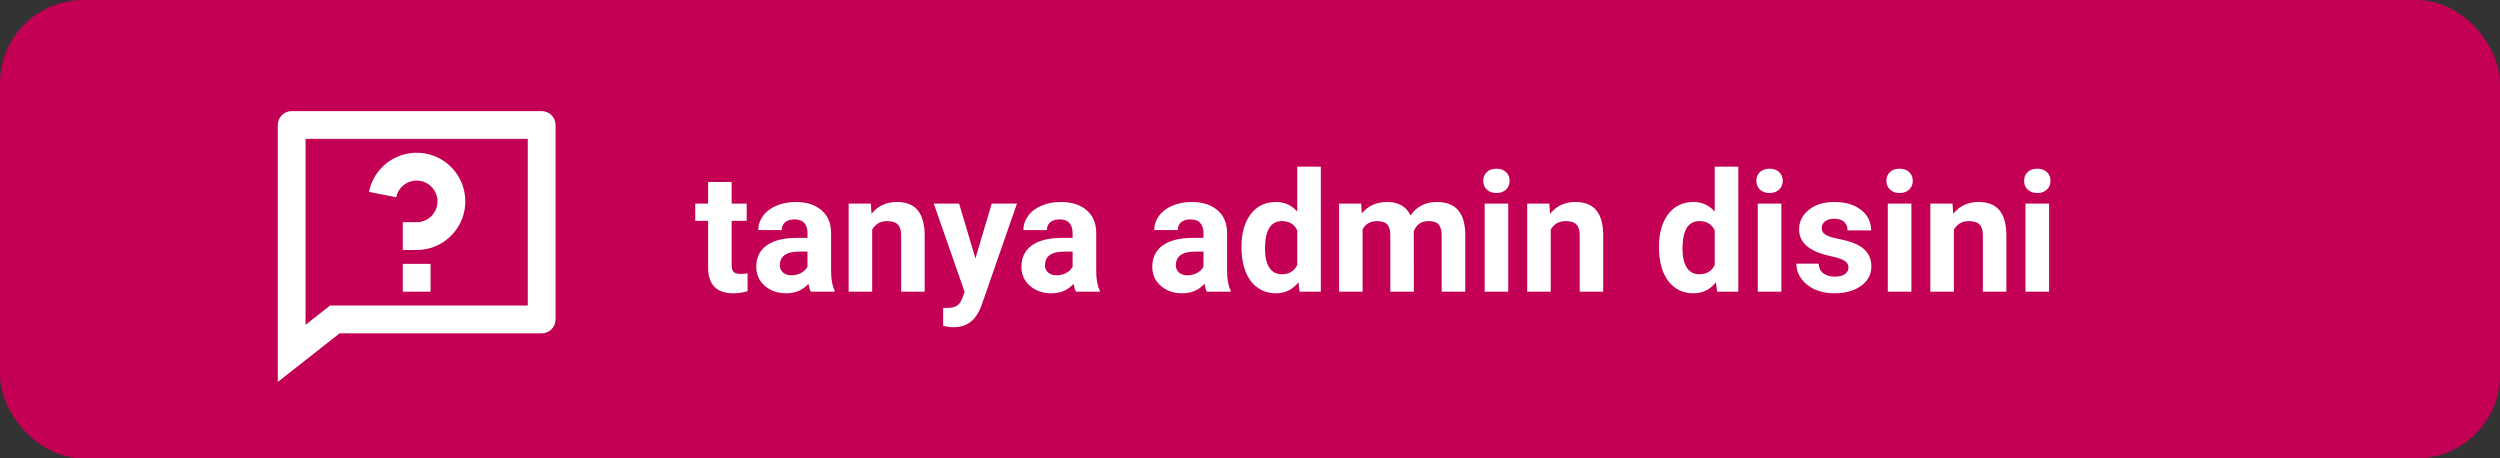 <svg width="180" height="33" viewBox="0 0 180 33" fill="none" xmlns="http://www.w3.org/2000/svg">
<rect x="0" y="0" width="180" height="33" fill="#333333" stroke="none"/>
<rect width="180" height="33" rx="6" fill="#C40054"/>
<path d="M23.763 22H38V10H22V23.385L23.763 22ZM24.455 24L20 27.5V9C20 8.735 20.105 8.48 20.293 8.293C20.48 8.105 20.735 8 21 8H39C39.265 8 39.52 8.105 39.707 8.293C39.895 8.48 40 8.735 40 9V23C40 23.265 39.895 23.52 39.707 23.707C39.52 23.895 39.265 24 39 24H24.455ZM29 19H31V21H29V19ZM26.567 13.813C26.697 13.163 27.009 12.563 27.466 12.083C27.924 11.603 28.508 11.263 29.152 11.102C29.795 10.942 30.471 10.967 31.1 11.175C31.73 11.384 32.287 11.767 32.708 12.279C33.128 12.792 33.394 13.414 33.475 14.072C33.556 14.73 33.448 15.397 33.165 15.997C32.881 16.596 32.433 17.102 31.873 17.457C31.312 17.812 30.663 18 30 18H29V16H30C30.284 16 30.562 15.919 30.802 15.767C31.042 15.615 31.234 15.398 31.356 15.142C31.477 14.885 31.523 14.599 31.489 14.317C31.454 14.035 31.34 13.769 31.16 13.549C30.98 13.329 30.741 13.165 30.471 13.076C30.201 12.987 29.912 12.976 29.636 13.045C29.361 13.114 29.11 13.259 28.914 13.465C28.718 13.67 28.585 13.927 28.529 14.206L26.567 13.813Z" fill="white"/>
<path d="M52.678 13.102V14.66H53.762V15.902H52.678V19.066C52.678 19.301 52.723 19.469 52.812 19.57C52.902 19.672 53.074 19.723 53.328 19.723C53.516 19.723 53.682 19.709 53.826 19.682V20.965C53.494 21.066 53.152 21.117 52.801 21.117C51.613 21.117 51.008 20.518 50.984 19.318V15.902H50.059V14.66H50.984V13.102H52.678ZM58.379 21C58.301 20.848 58.244 20.658 58.209 20.432C57.799 20.889 57.266 21.117 56.609 21.117C55.988 21.117 55.473 20.938 55.062 20.578C54.656 20.219 54.453 19.766 54.453 19.219C54.453 18.547 54.701 18.031 55.197 17.672C55.697 17.312 56.418 17.131 57.359 17.127H58.139V16.764C58.139 16.471 58.062 16.236 57.91 16.061C57.762 15.885 57.525 15.797 57.201 15.797C56.916 15.797 56.691 15.865 56.527 16.002C56.367 16.139 56.287 16.326 56.287 16.564H54.594C54.594 16.197 54.707 15.857 54.934 15.545C55.16 15.232 55.48 14.988 55.895 14.812C56.309 14.633 56.773 14.543 57.289 14.543C58.07 14.543 58.69 14.74 59.147 15.135C59.607 15.525 59.838 16.076 59.838 16.787V19.535C59.842 20.137 59.926 20.592 60.09 20.9V21H58.379ZM56.978 19.822C57.228 19.822 57.459 19.768 57.67 19.658C57.881 19.545 58.037 19.395 58.139 19.207V18.117H57.506C56.658 18.117 56.207 18.41 56.152 18.996L56.147 19.096C56.147 19.307 56.221 19.48 56.369 19.617C56.518 19.754 56.721 19.822 56.978 19.822ZM62.697 14.66L62.75 15.393C63.203 14.826 63.81 14.543 64.572 14.543C65.244 14.543 65.744 14.74 66.072 15.135C66.4 15.529 66.568 16.119 66.576 16.904V21H64.883V16.945C64.883 16.586 64.805 16.326 64.648 16.166C64.492 16.002 64.232 15.92 63.869 15.92C63.393 15.92 63.035 16.123 62.797 16.529V21H61.103V14.66H62.697ZM70.232 18.604L71.404 14.66H73.221L70.672 21.984L70.531 22.318C70.152 23.146 69.527 23.561 68.656 23.561C68.41 23.561 68.16 23.523 67.906 23.449V22.166L68.164 22.172C68.484 22.172 68.723 22.123 68.879 22.025C69.039 21.928 69.164 21.766 69.254 21.539L69.453 21.018L67.232 14.66H69.055L70.232 18.604ZM77.469 21C77.391 20.848 77.334 20.658 77.299 20.432C76.889 20.889 76.356 21.117 75.699 21.117C75.078 21.117 74.562 20.938 74.152 20.578C73.746 20.219 73.543 19.766 73.543 19.219C73.543 18.547 73.791 18.031 74.287 17.672C74.787 17.312 75.508 17.131 76.449 17.127H77.228V16.764C77.228 16.471 77.152 16.236 77 16.061C76.852 15.885 76.615 15.797 76.291 15.797C76.006 15.797 75.781 15.865 75.617 16.002C75.457 16.139 75.377 16.326 75.377 16.564H73.684C73.684 16.197 73.797 15.857 74.023 15.545C74.25 15.232 74.57 14.988 74.984 14.812C75.398 14.633 75.863 14.543 76.379 14.543C77.16 14.543 77.779 14.74 78.236 15.135C78.697 15.525 78.928 16.076 78.928 16.787V19.535C78.932 20.137 79.016 20.592 79.18 20.9V21H77.469ZM76.068 19.822C76.318 19.822 76.549 19.768 76.76 19.658C76.971 19.545 77.127 19.395 77.228 19.207V18.117H76.596C75.748 18.117 75.297 18.41 75.242 18.996L75.236 19.096C75.236 19.307 75.311 19.48 75.459 19.617C75.607 19.754 75.811 19.822 76.068 19.822ZM86.891 21C86.812 20.848 86.756 20.658 86.721 20.432C86.311 20.889 85.777 21.117 85.121 21.117C84.5 21.117 83.984 20.938 83.574 20.578C83.168 20.219 82.965 19.766 82.965 19.219C82.965 18.547 83.213 18.031 83.709 17.672C84.209 17.312 84.93 17.131 85.871 17.127H86.65V16.764C86.65 16.471 86.574 16.236 86.422 16.061C86.273 15.885 86.037 15.797 85.713 15.797C85.428 15.797 85.203 15.865 85.039 16.002C84.879 16.139 84.799 16.326 84.799 16.564H83.106C83.106 16.197 83.219 15.857 83.445 15.545C83.672 15.232 83.992 14.988 84.406 14.812C84.82 14.633 85.285 14.543 85.801 14.543C86.582 14.543 87.201 14.74 87.658 15.135C88.119 15.525 88.35 16.076 88.35 16.787V19.535C88.353 20.137 88.438 20.592 88.602 20.9V21H86.891ZM85.49 19.822C85.74 19.822 85.971 19.768 86.182 19.658C86.393 19.545 86.549 19.395 86.65 19.207V18.117H86.018C85.17 18.117 84.719 18.41 84.664 18.996L84.658 19.096C84.658 19.307 84.732 19.48 84.881 19.617C85.029 19.754 85.232 19.822 85.49 19.822ZM89.387 17.783C89.387 16.795 89.607 16.008 90.049 15.422C90.494 14.836 91.102 14.543 91.871 14.543C92.488 14.543 92.998 14.773 93.4 15.234V12H95.1V21H93.57L93.488 20.326C93.066 20.854 92.523 21.117 91.859 21.117C91.113 21.117 90.514 20.824 90.061 20.238C89.611 19.648 89.387 18.83 89.387 17.783ZM91.08 17.906C91.08 18.5 91.184 18.955 91.391 19.271C91.598 19.588 91.898 19.746 92.293 19.746C92.816 19.746 93.186 19.525 93.4 19.084V16.582C93.189 16.141 92.824 15.92 92.305 15.92C91.488 15.92 91.08 16.582 91.08 17.906ZM98 14.66L98.053 15.369C98.502 14.818 99.109 14.543 99.875 14.543C100.691 14.543 101.252 14.865 101.557 15.51C102.002 14.865 102.637 14.543 103.461 14.543C104.148 14.543 104.66 14.744 104.996 15.146C105.332 15.545 105.5 16.146 105.5 16.951V21H103.801V16.957C103.801 16.598 103.73 16.336 103.59 16.172C103.449 16.004 103.201 15.92 102.846 15.92C102.338 15.92 101.986 16.162 101.791 16.646L101.797 21H100.104V16.963C100.104 16.596 100.031 16.33 99.887 16.166C99.742 16.002 99.496 15.92 99.148 15.92C98.668 15.92 98.32 16.119 98.106 16.518V21H96.412V14.66H98ZM108.594 21H106.895V14.66H108.594V21ZM106.795 13.02C106.795 12.766 106.879 12.557 107.047 12.393C107.219 12.229 107.451 12.146 107.744 12.146C108.033 12.146 108.264 12.229 108.436 12.393C108.607 12.557 108.693 12.766 108.693 13.02C108.693 13.277 108.605 13.488 108.43 13.652C108.258 13.816 108.029 13.898 107.744 13.898C107.459 13.898 107.229 13.816 107.053 13.652C106.881 13.488 106.795 13.277 106.795 13.02ZM111.553 14.66L111.605 15.393C112.059 14.826 112.666 14.543 113.428 14.543C114.1 14.543 114.6 14.74 114.928 15.135C115.256 15.529 115.424 16.119 115.432 16.904V21H113.738V16.945C113.738 16.586 113.66 16.326 113.504 16.166C113.348 16.002 113.088 15.92 112.725 15.92C112.248 15.92 111.891 16.123 111.652 16.529V21H109.959V14.66H111.553ZM119.445 17.783C119.445 16.795 119.666 16.008 120.107 15.422C120.553 14.836 121.16 14.543 121.93 14.543C122.547 14.543 123.057 14.773 123.459 15.234V12H125.158V21H123.629L123.547 20.326C123.125 20.854 122.582 21.117 121.918 21.117C121.172 21.117 120.572 20.824 120.119 20.238C119.67 19.648 119.445 18.83 119.445 17.783ZM121.139 17.906C121.139 18.5 121.242 18.955 121.449 19.271C121.656 19.588 121.957 19.746 122.352 19.746C122.875 19.746 123.244 19.525 123.459 19.084V16.582C123.248 16.141 122.883 15.92 122.363 15.92C121.547 15.92 121.139 16.582 121.139 17.906ZM128.258 21H126.559V14.66H128.258V21ZM126.459 13.02C126.459 12.766 126.543 12.557 126.711 12.393C126.883 12.229 127.115 12.146 127.408 12.146C127.697 12.146 127.928 12.229 128.1 12.393C128.271 12.557 128.357 12.766 128.357 13.02C128.357 13.277 128.27 13.488 128.094 13.652C127.922 13.816 127.693 13.898 127.408 13.898C127.123 13.898 126.893 13.816 126.717 13.652C126.545 13.488 126.459 13.277 126.459 13.02ZM133.092 19.248C133.092 19.041 132.988 18.879 132.781 18.762C132.578 18.641 132.25 18.533 131.797 18.439C130.289 18.123 129.535 17.482 129.535 16.518C129.535 15.955 129.768 15.486 130.232 15.111C130.701 14.732 131.312 14.543 132.066 14.543C132.871 14.543 133.514 14.732 133.994 15.111C134.479 15.49 134.721 15.982 134.721 16.588H133.027C133.027 16.346 132.949 16.146 132.793 15.99C132.637 15.83 132.393 15.75 132.061 15.75C131.775 15.75 131.555 15.815 131.398 15.943C131.242 16.072 131.164 16.236 131.164 16.436C131.164 16.623 131.252 16.775 131.428 16.893C131.607 17.006 131.908 17.105 132.33 17.191C132.752 17.273 133.107 17.367 133.396 17.473C134.291 17.801 134.738 18.369 134.738 19.178C134.738 19.756 134.49 20.225 133.994 20.584C133.498 20.939 132.857 21.117 132.072 21.117C131.541 21.117 131.068 21.023 130.654 20.836C130.244 20.645 129.922 20.385 129.688 20.057C129.453 19.725 129.336 19.367 129.336 18.984H130.941C130.957 19.285 131.068 19.516 131.275 19.676C131.482 19.836 131.76 19.916 132.107 19.916C132.432 19.916 132.676 19.855 132.84 19.734C133.008 19.609 133.092 19.447 133.092 19.248ZM137.621 21H135.922V14.66H137.621V21ZM135.822 13.02C135.822 12.766 135.906 12.557 136.074 12.393C136.246 12.229 136.479 12.146 136.771 12.146C137.061 12.146 137.291 12.229 137.463 12.393C137.635 12.557 137.721 12.766 137.721 13.02C137.721 13.277 137.633 13.488 137.457 13.652C137.285 13.816 137.057 13.898 136.771 13.898C136.486 13.898 136.256 13.816 136.08 13.652C135.908 13.488 135.822 13.277 135.822 13.02ZM140.58 14.66L140.633 15.393C141.086 14.826 141.693 14.543 142.455 14.543C143.127 14.543 143.627 14.74 143.955 15.135C144.283 15.529 144.451 16.119 144.459 16.904V21H142.766V16.945C142.766 16.586 142.688 16.326 142.531 16.166C142.375 16.002 142.115 15.92 141.752 15.92C141.275 15.92 140.918 16.123 140.68 16.529V21H138.986V14.66H140.58ZM147.535 21H145.836V14.66H147.535V21ZM145.736 13.02C145.736 12.766 145.82 12.557 145.988 12.393C146.16 12.229 146.393 12.146 146.686 12.146C146.975 12.146 147.205 12.229 147.377 12.393C147.549 12.557 147.635 12.766 147.635 13.02C147.635 13.277 147.547 13.488 147.371 13.652C147.199 13.816 146.971 13.898 146.686 13.898C146.4 13.898 146.17 13.816 145.994 13.652C145.822 13.488 145.736 13.277 145.736 13.02Z" fill="white"/>
</svg>
